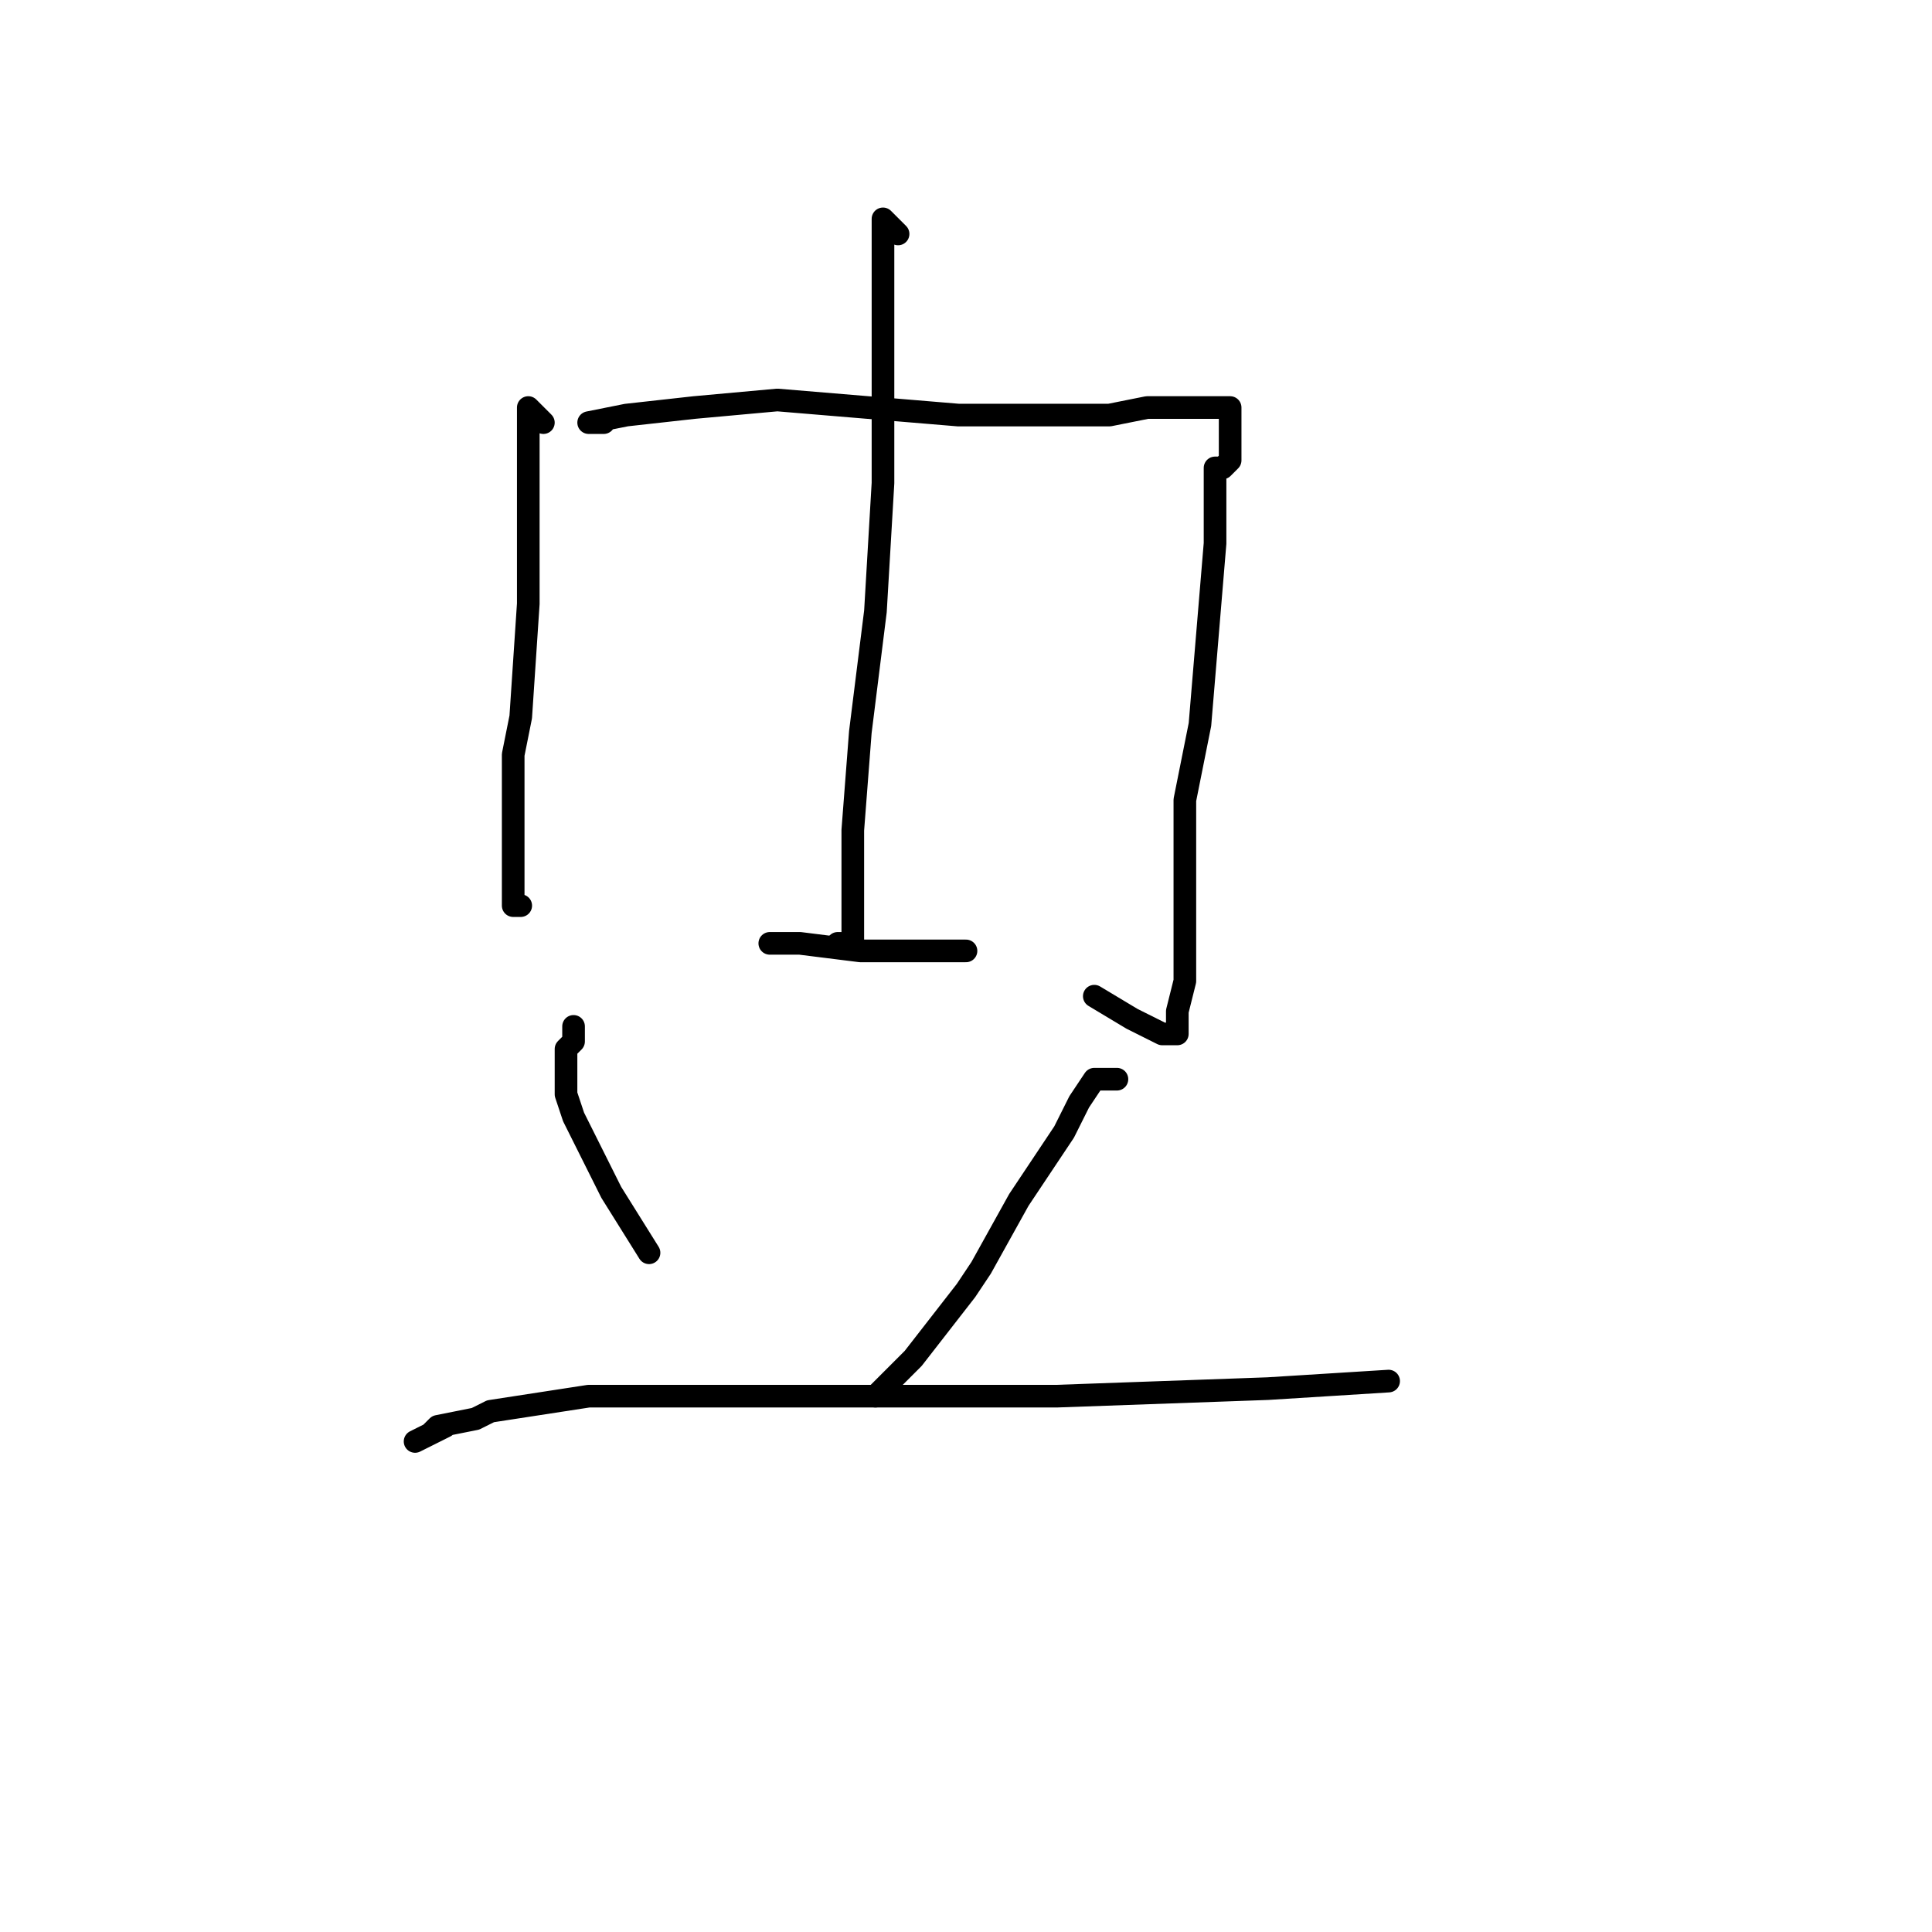 <?xml version="1.0" standalone="no"?>
    <svg width="256" height="256" xmlns="http://www.w3.org/2000/svg" version="1.1">
    <polyline stroke="black" stroke-width="3" stroke-linecap="round" fill="transparent" stroke-linejoin="round" points="72 56 71 55 70 54 70 64 70 80 69 95 68 100 68 113 68 120 69 120 69 120 " />
        <polyline stroke="black" stroke-width="3" stroke-linecap="round" fill="transparent" stroke-linejoin="round" points="80 56 79 56 78 56 83 55 92 54 103 53 115 54 127 55 138 55 147 55 152 54 154 54 157 54 159 54 160 54 162 54 163 54 163 55 163 56 163 57 163 59 163 61 162 62 161 62 161 64 161 72 160 84 159 96 157 106 157 115 157 123 157 130 156 134 156 136 156 137 154 137 150 135 145 132 145 132 " />
        <polyline stroke="black" stroke-width="3" stroke-linecap="round" fill="transparent" stroke-linejoin="round" points="119 31 118 30 117 29 117 31 117 32 117 47 117 64 116 81 114 97 113 110 113 118 113 121 113 122 113 124 113 125 112 125 111 125 111 125 " />
        <polyline stroke="black" stroke-width="3" stroke-linecap="round" fill="transparent" stroke-linejoin="round" points="102 125 104 125 106 125 114 126 121 126 123 126 128 126 128 126 " />
        <polyline stroke="black" stroke-width="3" stroke-linecap="round" fill="transparent" stroke-linejoin="round" points="76 136 76 137 76 138 75 139 75 140 75 143 75 145 76 148 81 158 86 166 86 166 " />
        <polyline stroke="black" stroke-width="3" stroke-linecap="round" fill="transparent" stroke-linejoin="round" points="148 143 147 143 146 143 145 143 143 146 141 150 137 156 135 159 130 168 128 171 121 180 116 185 116 185 " />
        <polyline stroke="black" stroke-width="3" stroke-linecap="round" fill="transparent" stroke-linejoin="round" points="59 189 57 190 55 191 57 190 58 189 63 188 65 187 78 185 97 185 122 185 140 185 168 184 184 183 184 183 " />
        </svg>